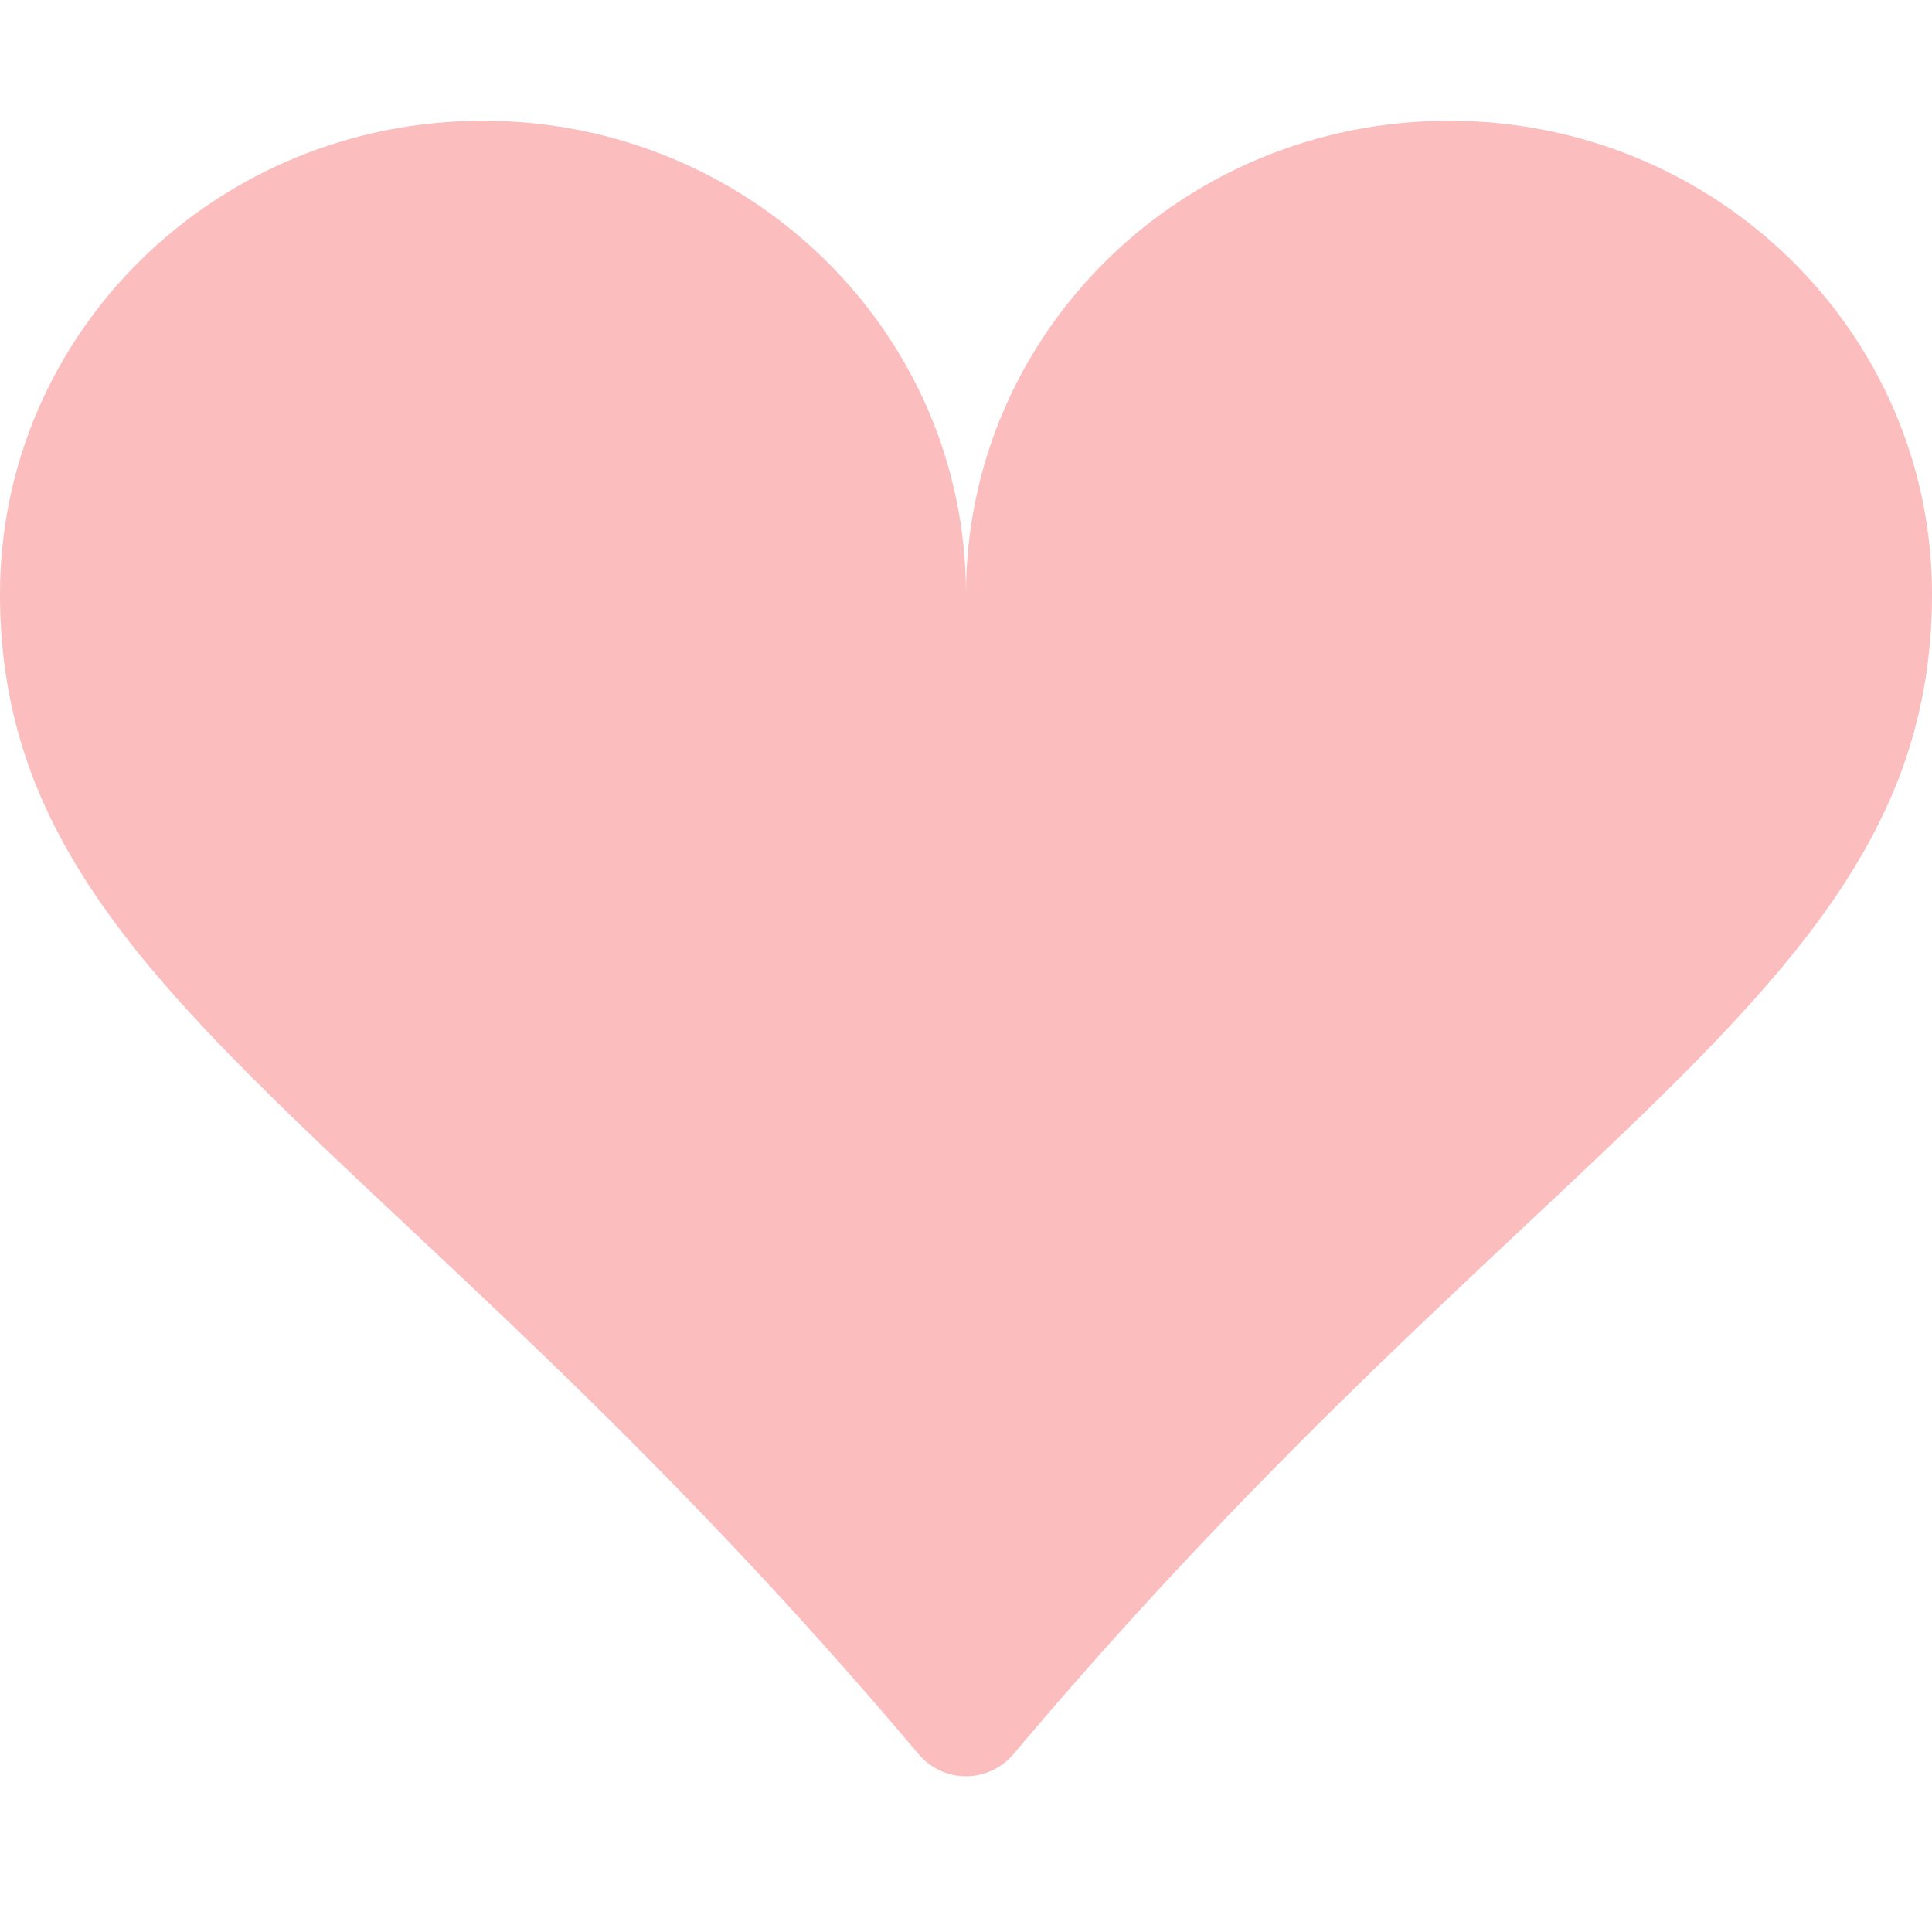 <svg width="20" height="20" viewBox="0 0 20 20" fill="none" xmlns="http://www.w3.org/2000/svg">
<g opacity="0.3">
<path d="M5 1.25C7.763 1.25 10 3.444 10 6.15C10 3.444 12.238 1.25 15 1.25C17.762 1.25 20 3.444 20 6.15C20 10.229 15.957 11.668 10.49 18.16C10.43 18.231 10.355 18.289 10.27 18.328C10.185 18.367 10.093 18.388 10 18.388C9.907 18.388 9.814 18.367 9.73 18.328C9.645 18.289 9.57 18.231 9.51 18.16C4.043 11.668 0 10.229 0 6.15C0 3.444 2.237 1.25 5 1.25Z" fill="#F02323"/>
</g>
</svg>
